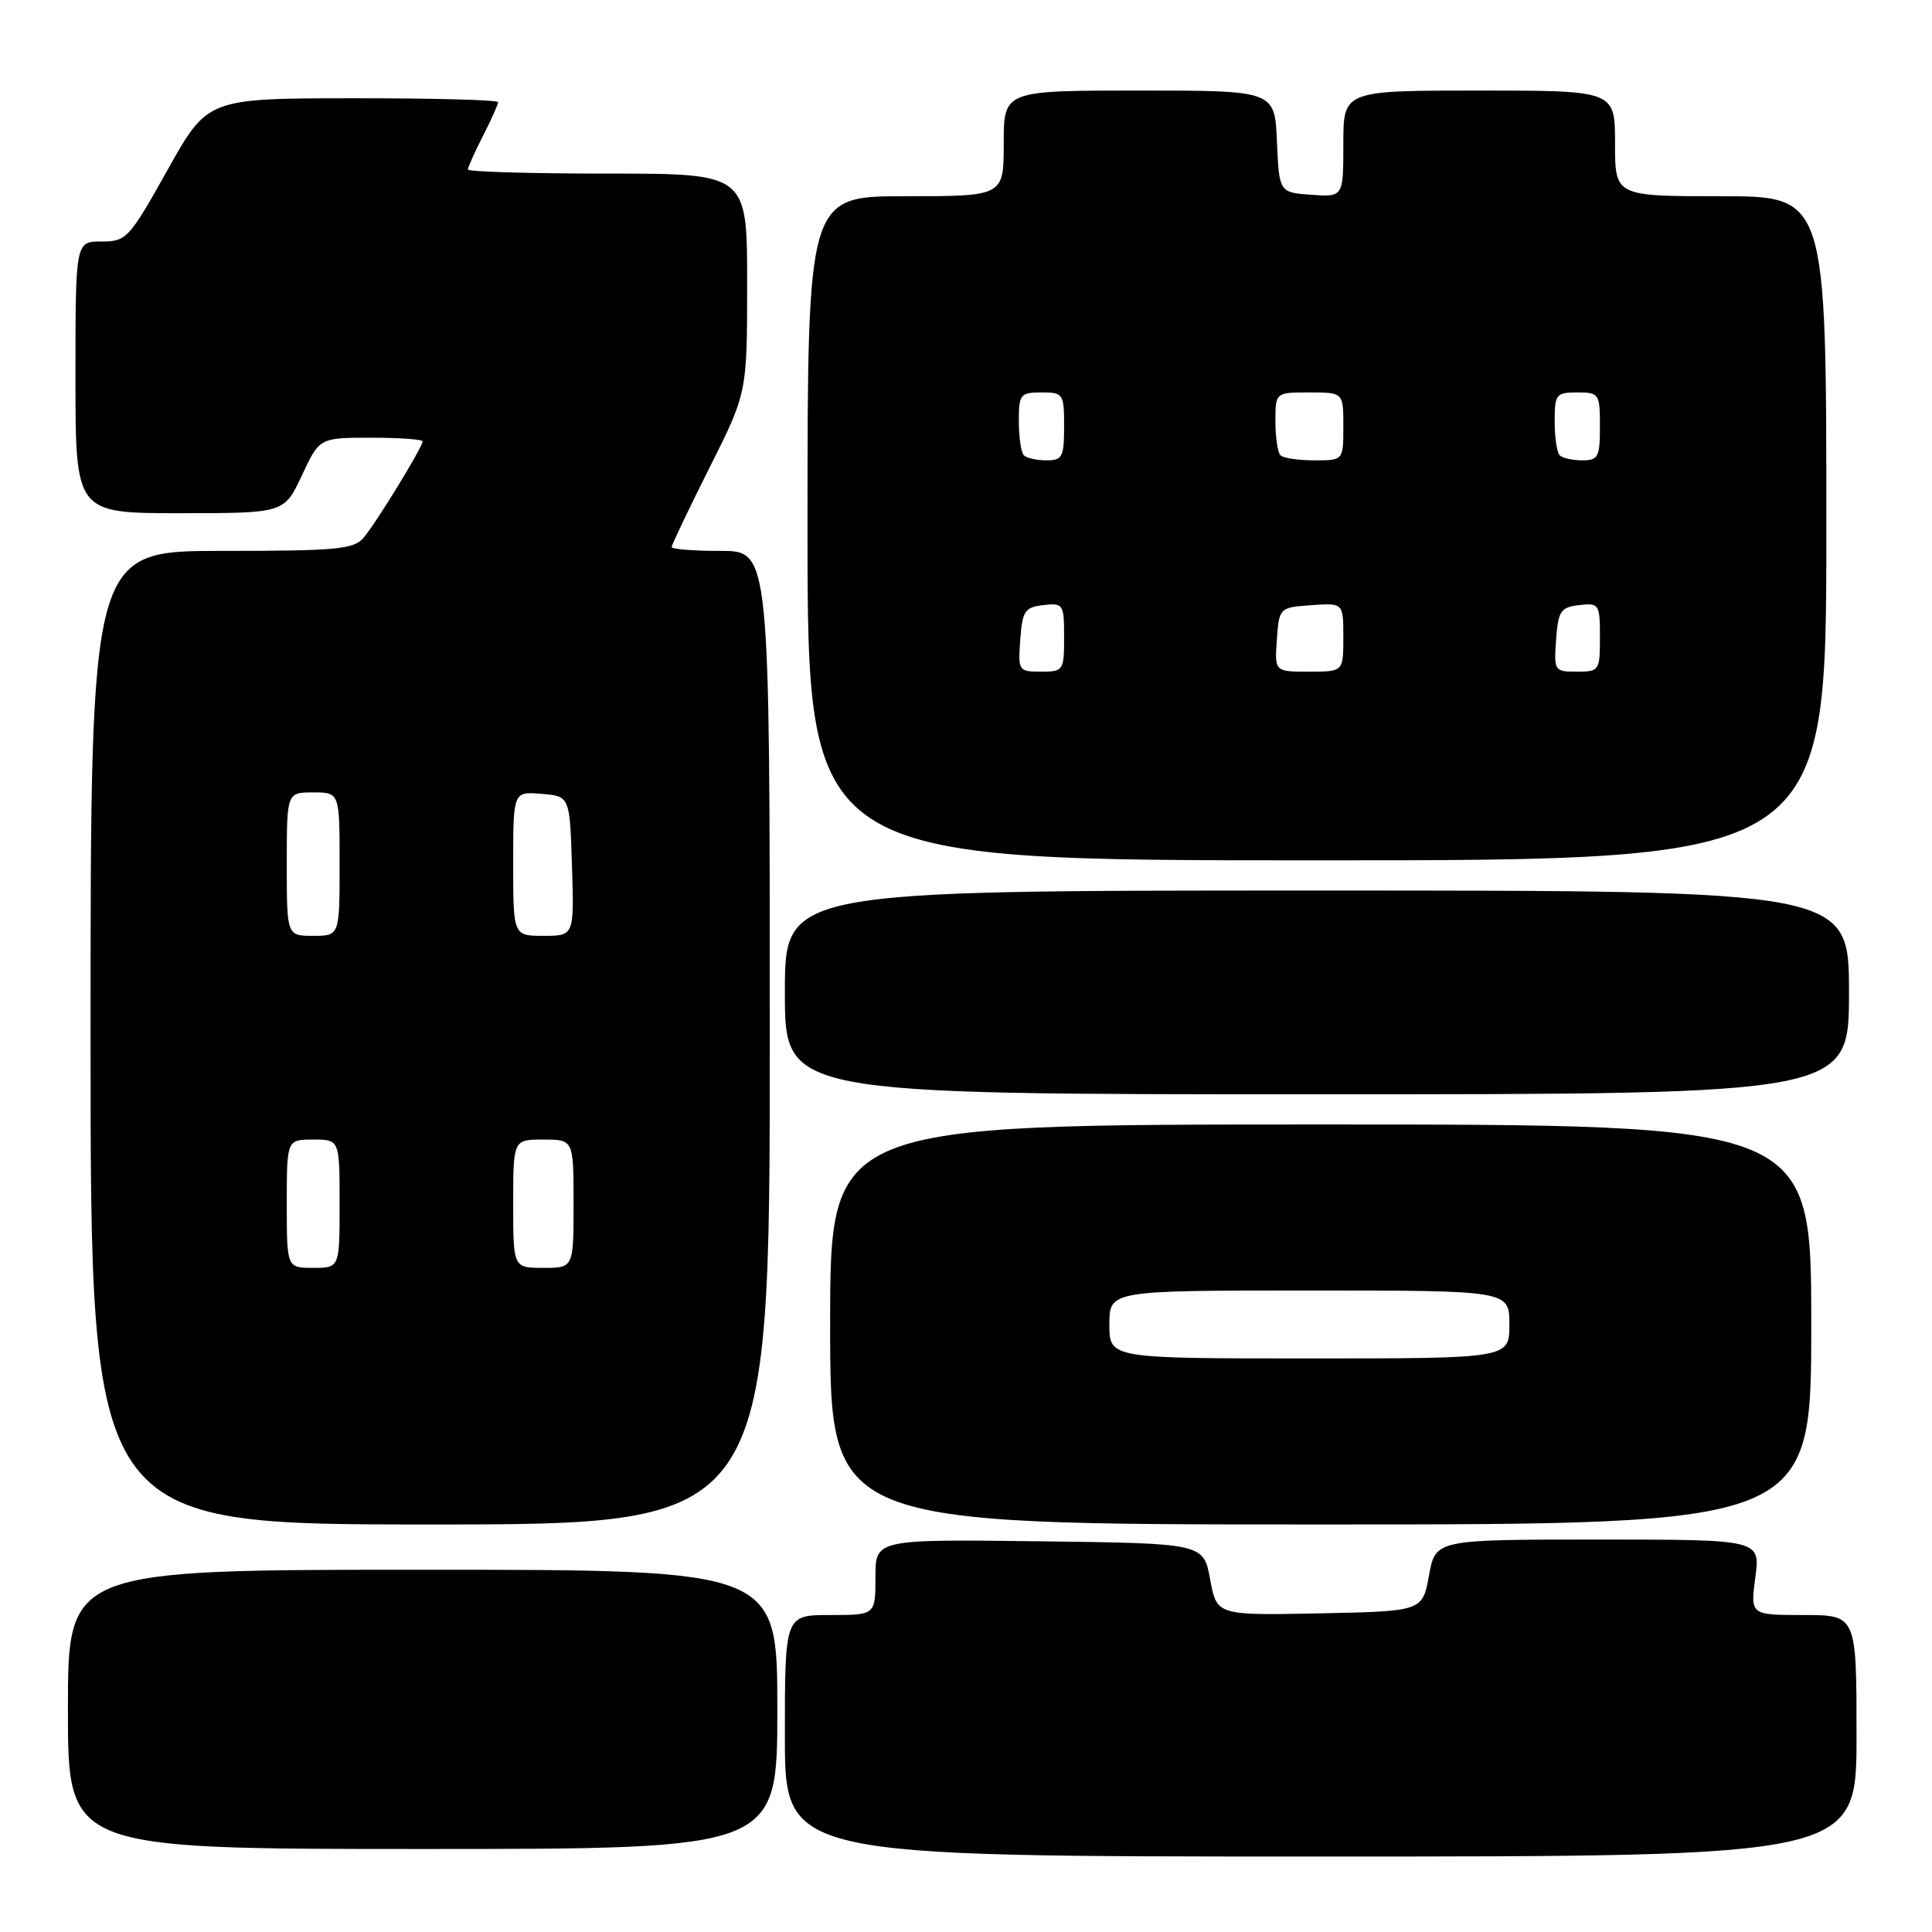 <?xml version="1.0" encoding="UTF-8" standalone="no"?>
<!DOCTYPE svg PUBLIC "-//W3C//DTD SVG 1.1//EN" "http://www.w3.org/Graphics/SVG/1.1/DTD/svg11.dtd" >
<svg xmlns="http://www.w3.org/2000/svg" xmlns:xlink="http://www.w3.org/1999/xlink" version="1.1" viewBox="0 0 256 256">
 <g >
 <path fill="currentColor"
d=" M 246.00 230.00 C 246.00 214.00 246.00 214.00 238.97 214.00 C 231.93 214.00 231.93 214.00 232.59 209.00 C 233.26 204.00 233.26 204.00 211.74 204.00 C 190.22 204.00 190.22 204.00 189.35 208.75 C 188.48 213.50 188.48 213.50 174.85 213.78 C 161.23 214.05 161.23 214.05 160.35 209.28 C 159.48 204.50 159.48 204.50 137.74 204.23 C 116.00 203.96 116.00 203.96 116.00 208.98 C 116.00 214.00 116.00 214.00 110.00 214.00 C 104.00 214.00 104.00 214.00 104.00 230.00 C 104.00 246.00 104.00 246.00 175.00 246.00 C 246.00 246.00 246.00 246.00 246.00 230.00 Z  M 103.00 226.50 C 103.00 208.00 103.00 208.00 56.00 208.00 C 9.00 208.00 9.00 208.00 9.00 226.50 C 9.00 245.00 9.00 245.00 56.00 245.00 C 103.00 245.00 103.00 245.00 103.00 226.50 Z  M 102.00 137.50 C 102.00 73.00 102.00 73.00 95.50 73.00 C 91.92 73.00 89.00 72.77 89.00 72.48 C 89.00 72.20 91.25 67.48 94.00 62.00 C 99.00 52.04 99.00 52.04 99.00 37.52 C 99.00 23.00 99.00 23.00 80.50 23.00 C 70.33 23.00 62.00 22.76 62.00 22.46 C 62.00 22.16 62.90 20.16 64.00 18.00 C 65.10 15.84 66.00 13.84 66.00 13.54 C 66.00 13.24 57.34 13.01 46.75 13.02 C 27.50 13.04 27.50 13.04 22.20 22.52 C 17.10 31.63 16.76 32.00 13.45 32.00 C 10.00 32.00 10.00 32.00 10.00 50.00 C 10.00 68.00 10.00 68.00 23.83 68.00 C 37.66 68.00 37.66 68.00 40.00 63.00 C 42.34 58.00 42.34 58.00 49.17 58.00 C 52.93 58.00 56.00 58.22 56.00 58.48 C 56.00 59.24 49.84 69.30 48.18 71.25 C 46.87 72.79 44.63 73.00 29.35 73.00 C 12.00 73.00 12.00 73.00 12.00 137.50 C 12.00 202.00 12.00 202.00 57.00 202.00 C 102.00 202.00 102.00 202.00 102.00 137.50 Z  M 240.00 175.50 C 240.00 149.00 240.00 149.00 175.00 149.00 C 110.00 149.00 110.00 149.00 110.00 175.50 C 110.00 202.00 110.00 202.00 175.00 202.00 C 240.00 202.00 240.00 202.00 240.00 175.50 Z  M 245.00 131.50 C 245.00 118.00 245.00 118.00 174.50 118.00 C 104.00 118.00 104.00 118.00 104.00 131.50 C 104.00 145.00 104.00 145.00 174.50 145.00 C 245.00 145.00 245.00 145.00 245.00 131.50 Z  M 242.00 70.00 C 242.00 26.00 242.00 26.00 228.00 26.00 C 214.00 26.00 214.00 26.00 214.00 19.00 C 214.00 12.00 214.00 12.00 196.00 12.00 C 178.00 12.00 178.00 12.00 178.00 19.06 C 178.00 26.11 178.00 26.11 173.75 25.81 C 169.50 25.50 169.50 25.50 169.20 18.75 C 168.91 12.00 168.91 12.00 150.95 12.00 C 133.00 12.00 133.00 12.00 133.00 19.00 C 133.00 26.00 133.00 26.00 120.00 26.00 C 107.00 26.00 107.00 26.00 107.00 70.00 C 107.00 114.00 107.00 114.00 174.50 114.00 C 242.00 114.00 242.00 114.00 242.00 70.00 Z  M 38.00 159.50 C 38.00 151.00 38.00 151.00 41.50 151.00 C 45.00 151.00 45.00 151.00 45.00 159.50 C 45.00 168.00 45.00 168.00 41.50 168.00 C 38.00 168.00 38.00 168.00 38.00 159.50 Z  M 68.00 159.50 C 68.00 151.00 68.00 151.00 72.00 151.00 C 76.00 151.00 76.00 151.00 76.00 159.50 C 76.00 168.00 76.00 168.00 72.00 168.00 C 68.00 168.00 68.00 168.00 68.00 159.50 Z  M 38.00 114.50 C 38.00 105.00 38.00 105.00 41.50 105.00 C 45.00 105.00 45.00 105.00 45.00 114.50 C 45.00 124.00 45.00 124.00 41.50 124.00 C 38.00 124.00 38.00 124.00 38.00 114.50 Z  M 68.00 114.44 C 68.00 104.88 68.00 104.88 71.75 105.19 C 75.50 105.50 75.50 105.50 75.79 114.75 C 76.08 124.00 76.08 124.00 72.04 124.00 C 68.00 124.00 68.00 124.00 68.00 114.44 Z  M 147.00 175.50 C 147.00 171.00 147.00 171.00 173.50 171.00 C 200.00 171.00 200.00 171.00 200.00 175.50 C 200.00 180.00 200.00 180.00 173.50 180.00 C 147.00 180.00 147.00 180.00 147.00 175.50 Z  M 135.19 84.75 C 135.47 80.95 135.79 80.47 138.25 80.18 C 140.89 79.88 141.00 80.04 141.00 84.43 C 141.00 88.86 140.91 89.00 137.94 89.00 C 134.96 89.00 134.89 88.89 135.19 84.75 Z  M 169.19 84.75 C 169.50 80.52 169.52 80.50 173.75 80.19 C 178.00 79.89 178.00 79.89 178.00 84.44 C 178.00 89.00 178.00 89.00 173.44 89.00 C 168.89 89.00 168.89 89.00 169.19 84.75 Z  M 206.19 84.75 C 206.47 80.95 206.79 80.47 209.25 80.18 C 211.89 79.88 212.00 80.04 212.00 84.43 C 212.00 88.86 211.91 89.00 208.94 89.00 C 205.96 89.00 205.89 88.89 206.19 84.75 Z  M 135.67 60.33 C 135.30 59.97 135.00 57.94 135.00 55.83 C 135.00 52.24 135.19 52.00 138.00 52.00 C 140.89 52.00 141.00 52.17 141.00 56.50 C 141.00 60.55 140.77 61.00 138.67 61.00 C 137.38 61.00 136.03 60.70 135.67 60.33 Z  M 169.67 60.33 C 169.30 59.97 169.00 57.94 169.00 55.83 C 169.00 52.00 169.00 52.00 173.50 52.00 C 178.00 52.00 178.00 52.00 178.00 56.50 C 178.00 61.00 178.00 61.00 174.17 61.00 C 172.06 61.00 170.03 60.70 169.67 60.33 Z  M 206.67 60.33 C 206.30 59.97 206.00 57.94 206.00 55.83 C 206.00 52.24 206.19 52.00 209.00 52.00 C 211.89 52.00 212.00 52.17 212.00 56.50 C 212.00 60.55 211.77 61.00 209.67 61.00 C 208.38 61.00 207.03 60.70 206.67 60.33 Z "/>
</g>
</svg>